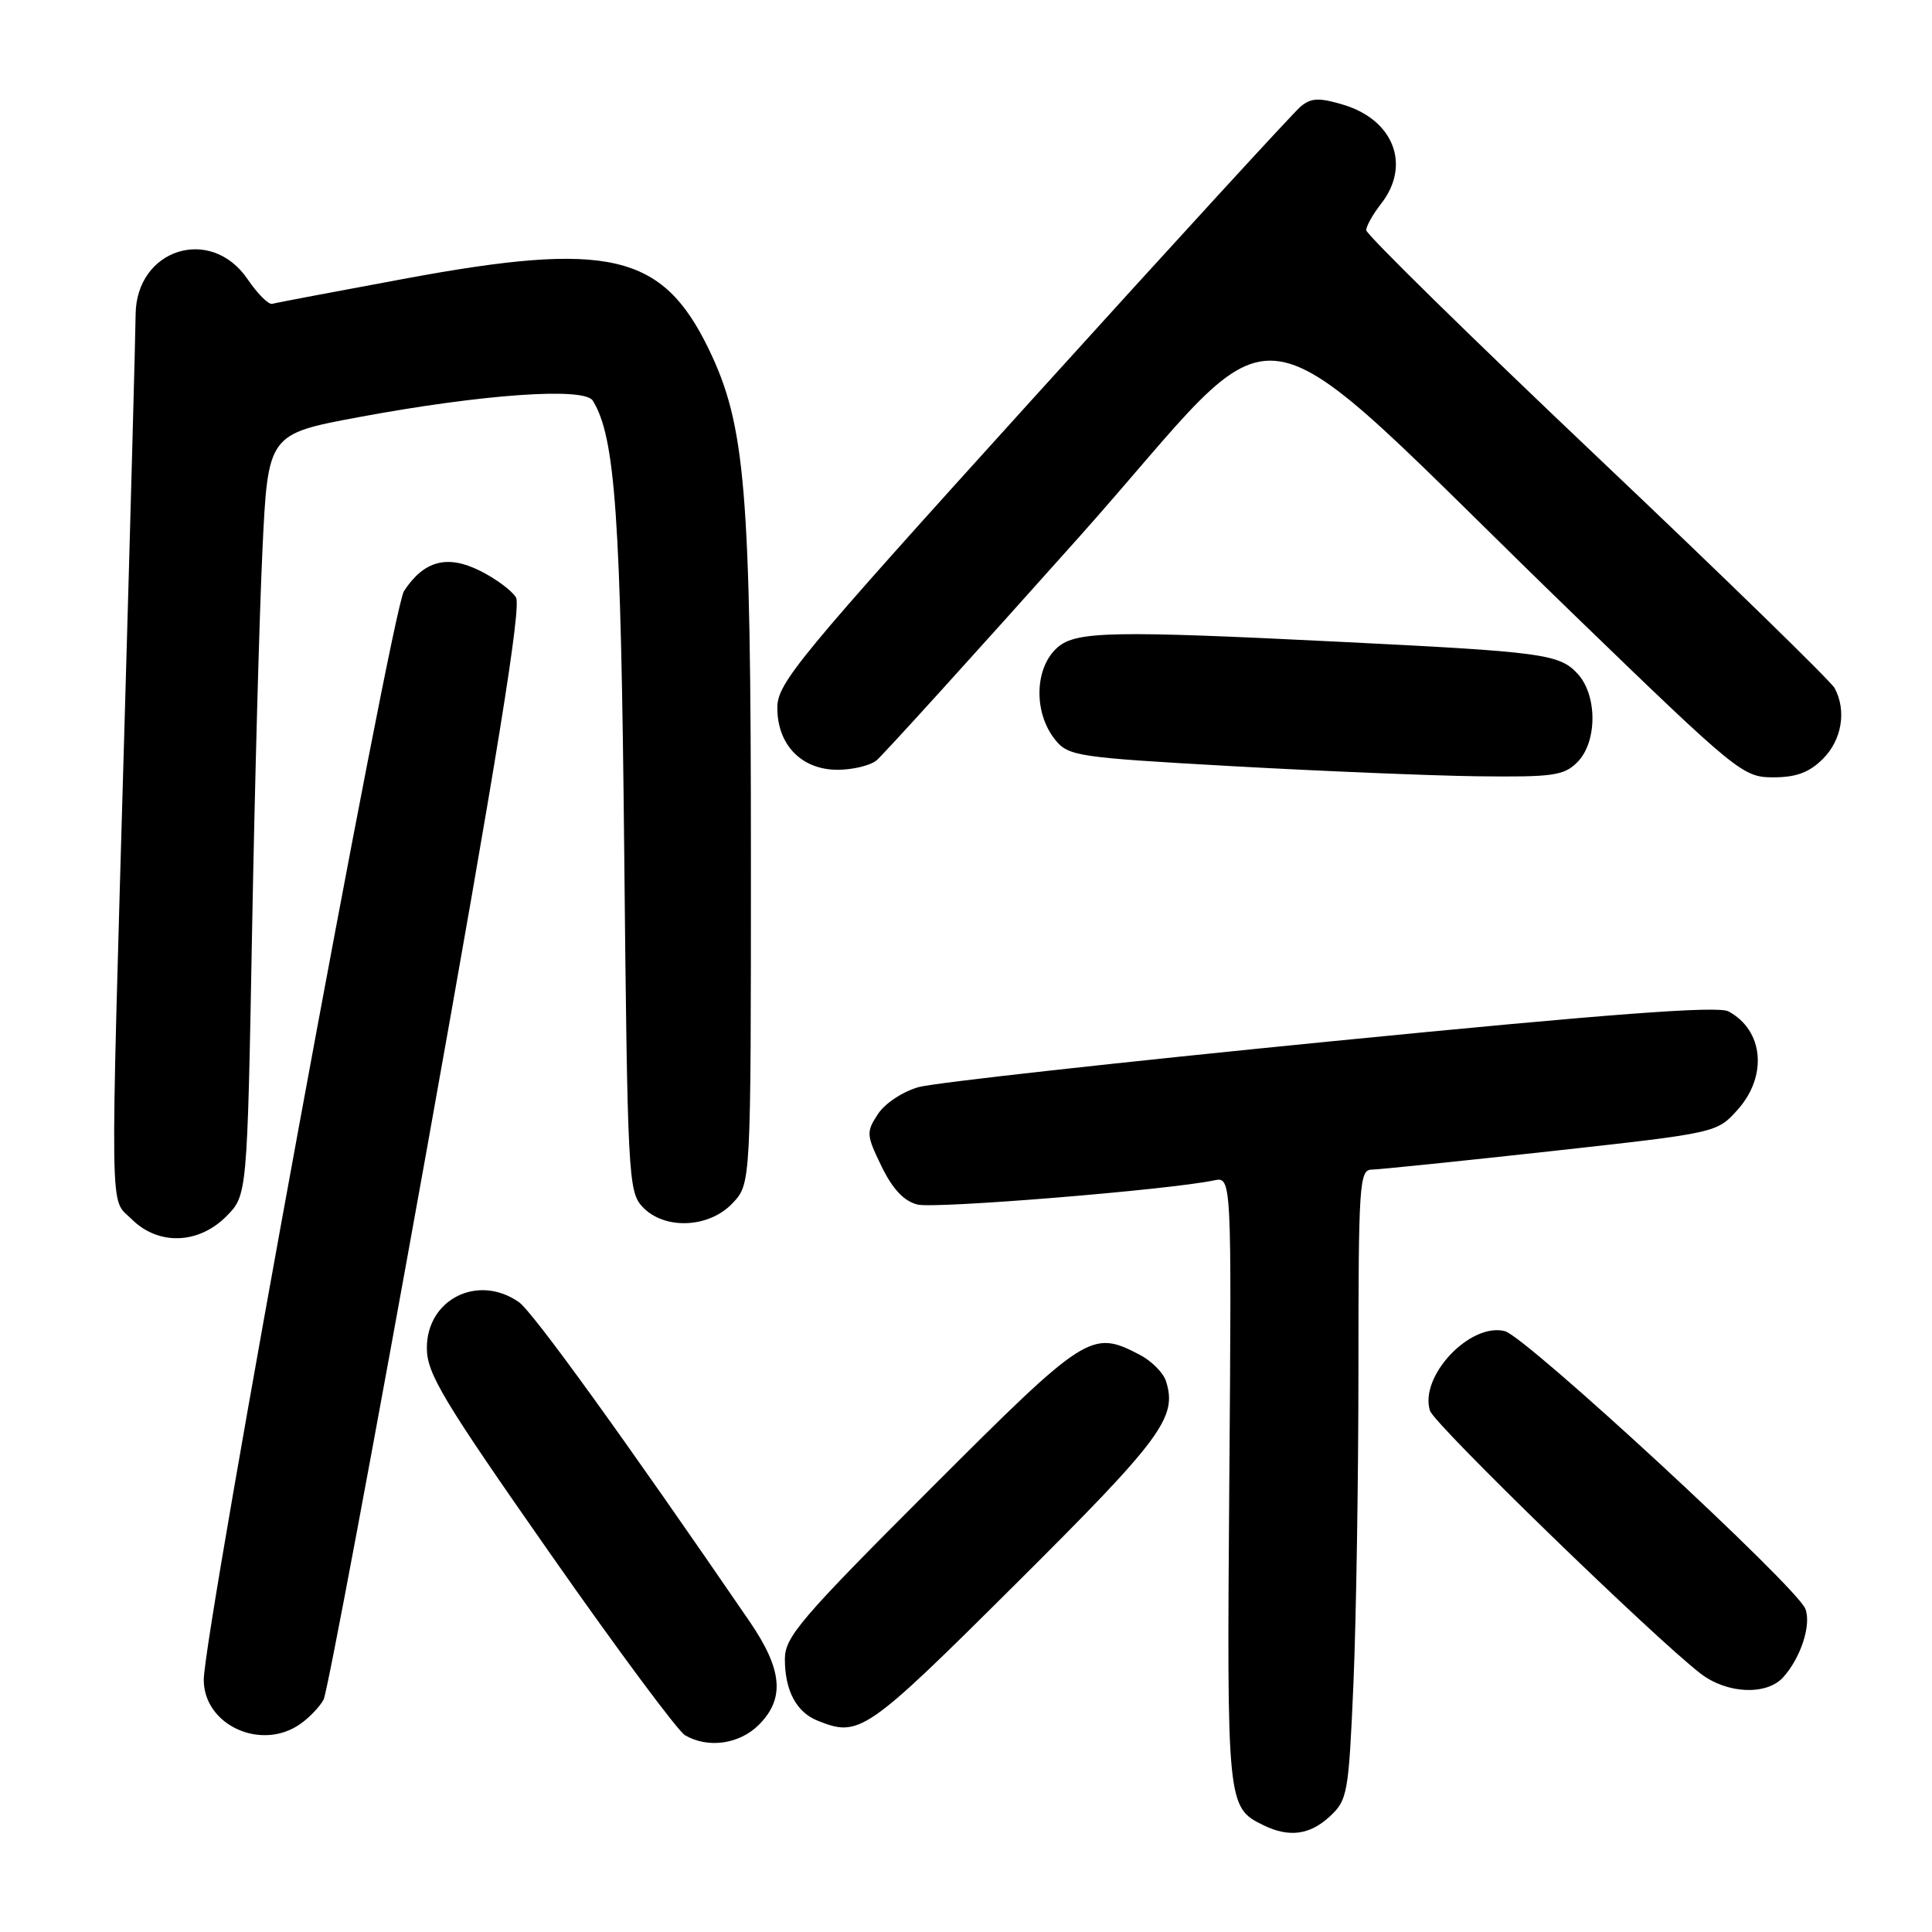<?xml version="1.0" encoding="UTF-8" standalone="no"?>
<!DOCTYPE svg PUBLIC "-//W3C//DTD SVG 1.1//EN" "http://www.w3.org/Graphics/SVG/1.1/DTD/svg11.dtd" >
<svg xmlns="http://www.w3.org/2000/svg" xmlns:xlink="http://www.w3.org/1999/xlink" version="1.1" viewBox="0 0 256 256">
 <g >
 <path fill="currentColor"
d=" M 176.19 240.70 C 178.56 238.51 178.70 237.70 179.34 223.04 C 179.70 214.59 180.00 195.83 180.00 181.34 C 180.00 156.93 180.13 155.00 181.75 154.98 C 182.71 154.97 193.40 153.87 205.50 152.54 C 227.50 150.11 227.50 150.11 230.25 147.04 C 234.25 142.57 233.68 136.50 229.02 134.01 C 227.61 133.26 213.23 134.34 176.29 137.99 C 148.36 140.75 123.81 143.47 121.75 144.04 C 119.63 144.63 117.27 146.19 116.33 147.62 C 114.76 150.01 114.79 150.39 116.81 154.55 C 118.28 157.57 119.77 159.15 121.57 159.61 C 123.91 160.19 154.83 157.67 160.85 156.41 C 163.20 155.91 163.20 155.91 162.89 196.21 C 162.56 239.23 162.58 239.50 167.45 241.87 C 170.81 243.50 173.56 243.14 176.19 240.70 Z  M 100.55 228.55 C 104.03 225.06 103.69 221.24 99.33 214.86 C 82.77 190.68 70.61 173.84 68.76 172.54 C 63.34 168.75 56.54 172.15 56.56 178.64 C 56.57 182.00 58.67 185.51 72.80 205.71 C 81.73 218.48 89.82 229.38 90.77 229.93 C 93.82 231.71 97.97 231.12 100.55 228.55 Z  M 39.77 228.45 C 40.99 227.60 42.39 226.13 42.88 225.20 C 43.37 224.26 49.53 191.40 56.58 152.16 C 65.89 100.28 69.11 80.37 68.37 79.16 C 67.82 78.25 65.67 76.66 63.60 75.63 C 59.25 73.46 56.17 74.29 53.53 78.32 C 51.91 80.78 27.00 216.28 27.00 222.59 C 27.00 228.58 34.60 232.07 39.77 228.45 Z  M 134.65 209.82 C 153.96 190.61 156.03 187.81 154.50 183.01 C 154.15 181.89 152.56 180.31 150.98 179.49 C 144.60 176.19 143.95 176.61 123.28 197.28 C 106.06 214.50 104.00 216.91 104.00 219.84 C 104.00 224.00 105.52 226.87 108.32 227.99 C 113.88 230.24 114.72 229.66 134.65 209.82 Z  M 236.28 222.25 C 238.62 219.66 240.04 215.28 239.22 213.18 C 238.06 210.22 202.20 177.09 199.39 176.38 C 194.77 175.22 188.04 182.39 189.48 186.93 C 190.05 188.74 219.33 217.17 225.38 221.79 C 228.86 224.45 234.09 224.67 236.28 222.25 Z  M 29.96 161.20 C 32.76 158.39 32.76 158.39 33.40 123.45 C 33.75 104.23 34.37 81.53 34.77 73.01 C 35.50 57.52 35.50 57.52 47.50 55.28 C 63.90 52.23 77.43 51.27 78.55 53.09 C 81.53 57.91 82.27 68.46 82.71 112.65 C 83.14 155.77 83.25 157.89 85.12 159.90 C 88.00 162.99 93.94 162.76 97.08 159.42 C 99.50 156.84 99.50 156.84 99.50 113.67 C 99.50 64.84 98.79 56.33 93.89 46.21 C 87.75 33.57 80.66 31.92 53.73 36.91 C 44.50 38.62 36.55 40.12 36.07 40.26 C 35.58 40.39 34.12 38.92 32.81 37.00 C 27.94 29.83 18.03 32.97 17.97 41.70 C 17.96 43.79 17.30 68.22 16.50 96.00 C 14.57 163.42 14.49 158.59 17.45 161.55 C 20.95 165.04 26.26 164.89 29.96 161.20 Z  M 209.00 101.00 C 211.67 98.33 211.68 92.11 209.02 89.25 C 206.61 86.66 204.43 86.37 177.50 85.04 C 147.52 83.55 142.64 83.64 140.17 85.75 C 137.07 88.40 136.90 94.42 139.83 98.04 C 141.57 100.19 142.77 100.37 163.08 101.51 C 174.86 102.17 189.56 102.78 195.75 102.86 C 205.78 102.98 207.22 102.78 209.00 101.00 Z  M 241.55 100.55 C 244.06 98.03 244.70 94.18 243.10 91.18 C 242.60 90.26 228.43 76.45 211.60 60.50 C 194.78 44.55 181.02 31.05 181.03 30.50 C 181.04 29.95 181.92 28.38 183.00 27.00 C 186.99 21.90 184.69 15.89 178.00 13.88 C 174.80 12.92 173.75 12.96 172.36 14.10 C 171.43 14.87 155.44 32.31 136.83 52.86 C 105.66 87.28 103.00 90.50 103.00 93.79 C 103.00 98.70 106.21 102.00 110.98 102.00 C 112.98 102.00 115.31 101.44 116.15 100.75 C 116.99 100.06 129.04 86.78 142.92 71.23 C 171.67 39.03 163.32 37.69 208.87 81.75 C 230.25 102.43 230.96 103.00 234.97 103.00 C 238.01 103.00 239.73 102.36 241.55 100.55 Z "/>
</g>
</svg>